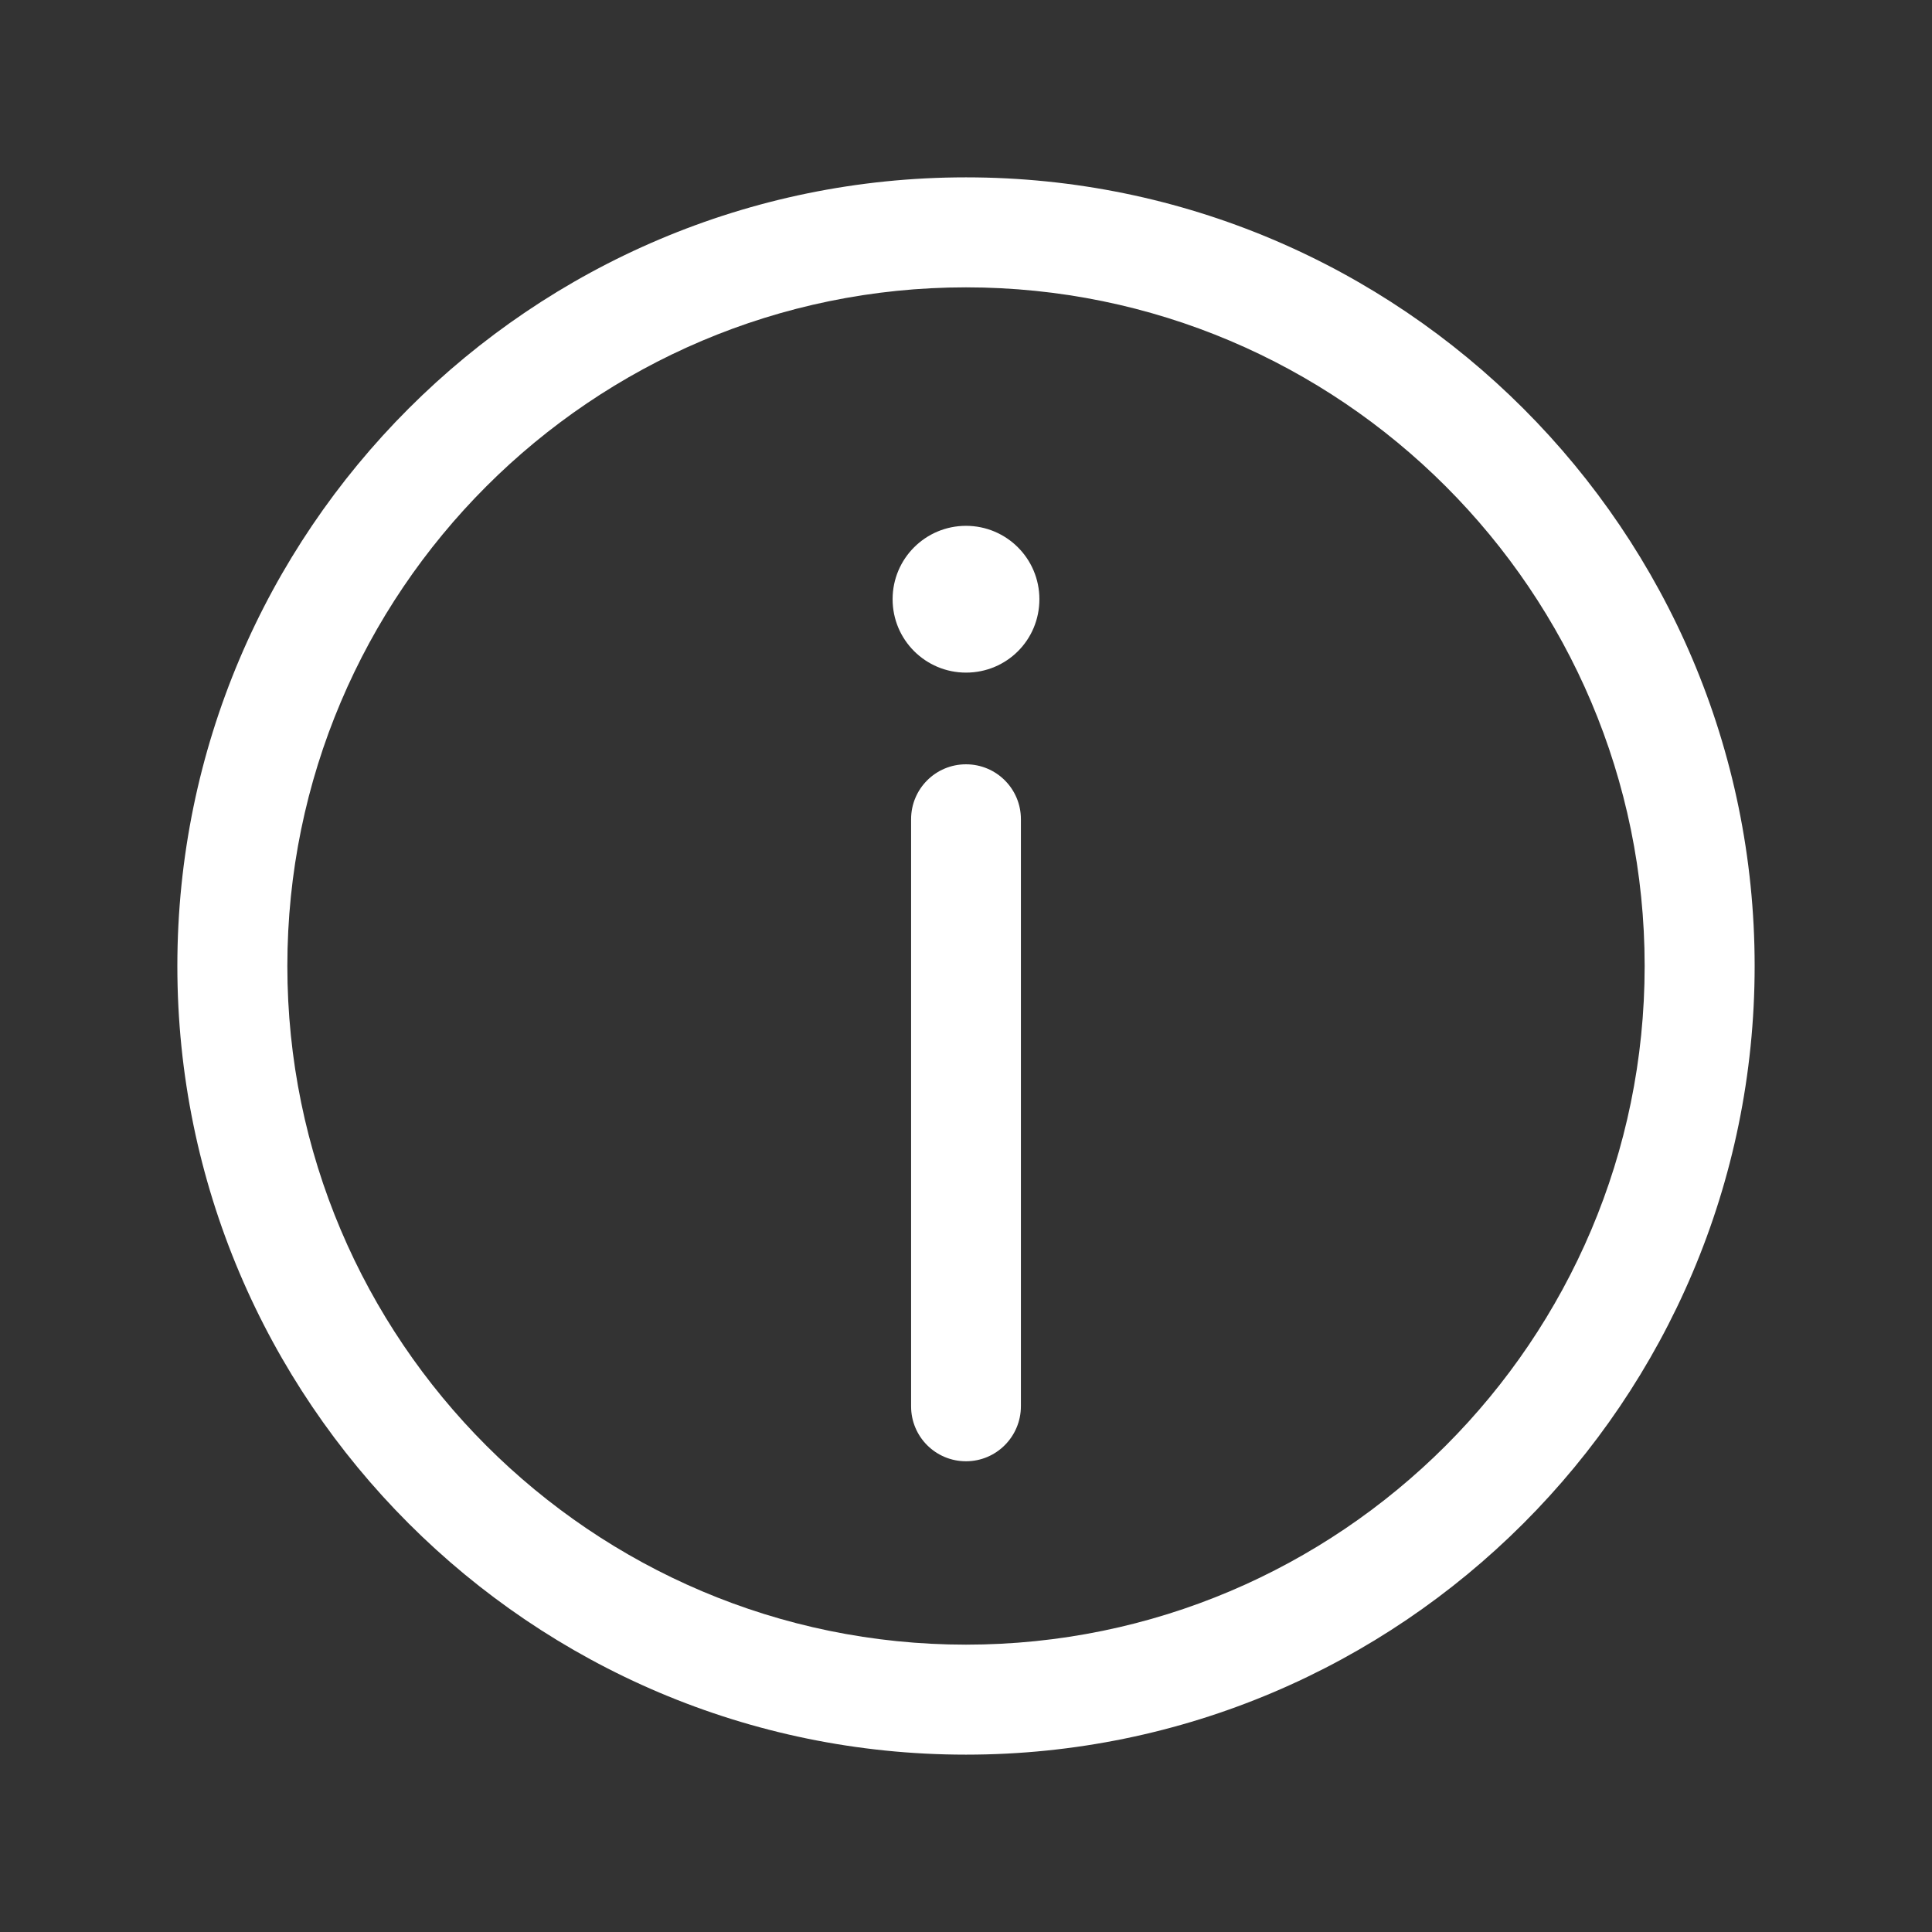 <?xml version="1.0" standalone="no"?><!DOCTYPE svg PUBLIC "-//W3C//DTD SVG 1.1//EN" "http://www.w3.org/Graphics/SVG/1.1/DTD/svg11.dtd"><svg t="1689216393659" class="icon" viewBox="0 0 1024 1024" version="1.1" xmlns="http://www.w3.org/2000/svg" p-id="3625" width="32" height="32" xmlns:xlink="http://www.w3.org/1999/xlink"><rect x="0" y="0" width="1024" height="1024" fill="#333333" stroke="none"/><path d="M512 278.7c21.4 0 38.9 17.3 38.9 38.9s-17.3 38.9-38.9 38.9c-21.4 0-38.9-17.3-38.9-38.9s17.5-38.9 38.9-38.9zM512 774.5c-16.1 0-29.1-13-29.1-29.1V434.2c0-16.1 13-29.1 29.1-29.1s29.1 13 29.1 29.1v311.1c0 16.1-13 29.2-29.1 29.2z" p-id="3626" fill="#ffffff"></path><path d="M512 930C281.5 930 94 742.5 94 512S281.5 94 512 94s418 187.5 418 418-187.5 418-418 418z m0-777.7c-198.4 0-359.7 161.4-359.7 359.7S313.6 871.7 512 871.7 871.7 710.4 871.7 512 710.4 152.3 512 152.3z" p-id="3627" fill="#ffffff"></path></svg>